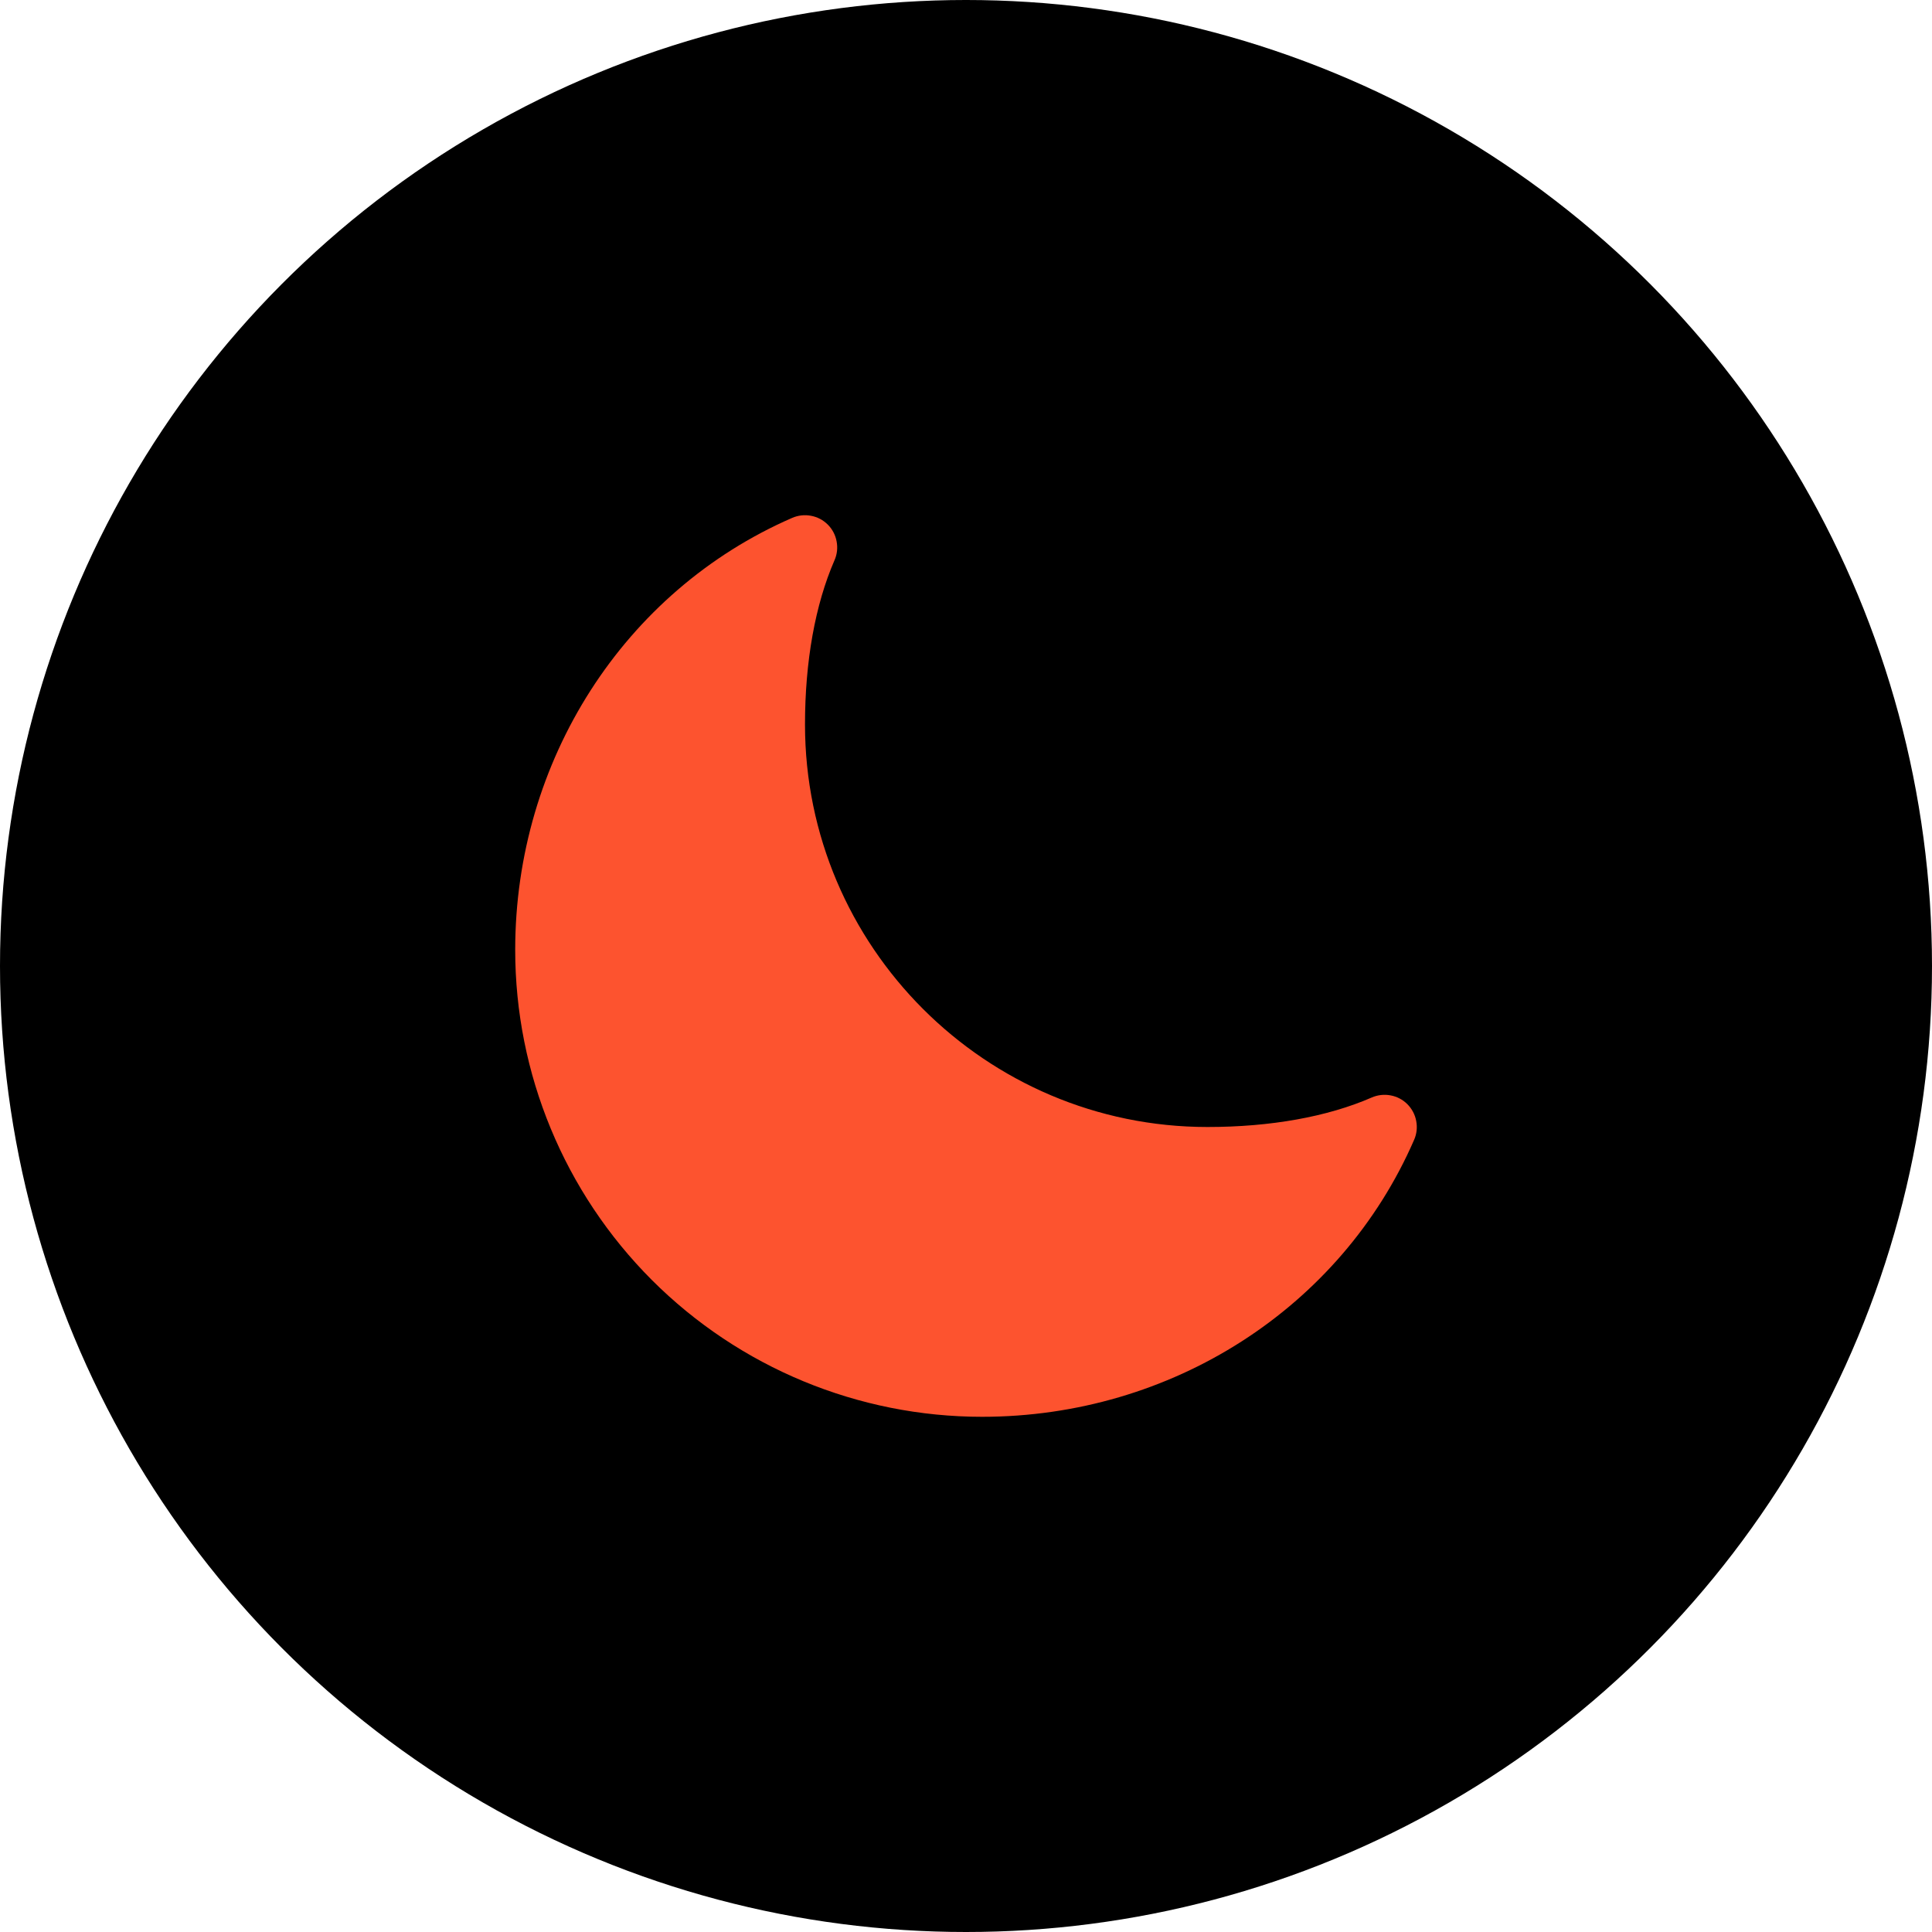 <svg width="30" height="30" viewBox="0 0 30 30" fill="none" xmlns="http://www.w3.org/2000/svg">
<circle cx="15" cy="15" r="15" fill="black"/>
<path d="M15.25 22C13.327 22 11.483 21.236 10.123 19.877C8.764 18.517 8 16.673 8 14.75C8 11.813 9.688 9.179 12.3 8.042C12.392 8.002 12.494 7.99 12.593 8.009C12.692 8.027 12.783 8.075 12.854 8.146C12.925 8.217 12.973 8.308 12.991 8.407C13.01 8.506 12.999 8.608 12.958 8.7C12.658 9.389 12.5 10.271 12.5 11.25C12.5 14.696 15.304 17.5 18.75 17.5C19.729 17.5 20.612 17.342 21.3 17.042C21.392 17.002 21.494 16.99 21.593 17.009C21.692 17.027 21.783 17.075 21.854 17.146C21.925 17.218 21.973 17.308 21.991 17.407C22.01 17.506 21.999 17.608 21.958 17.7C20.821 20.313 18.188 22 15.25 22Z" fill="#FD532F"/>
</svg>
